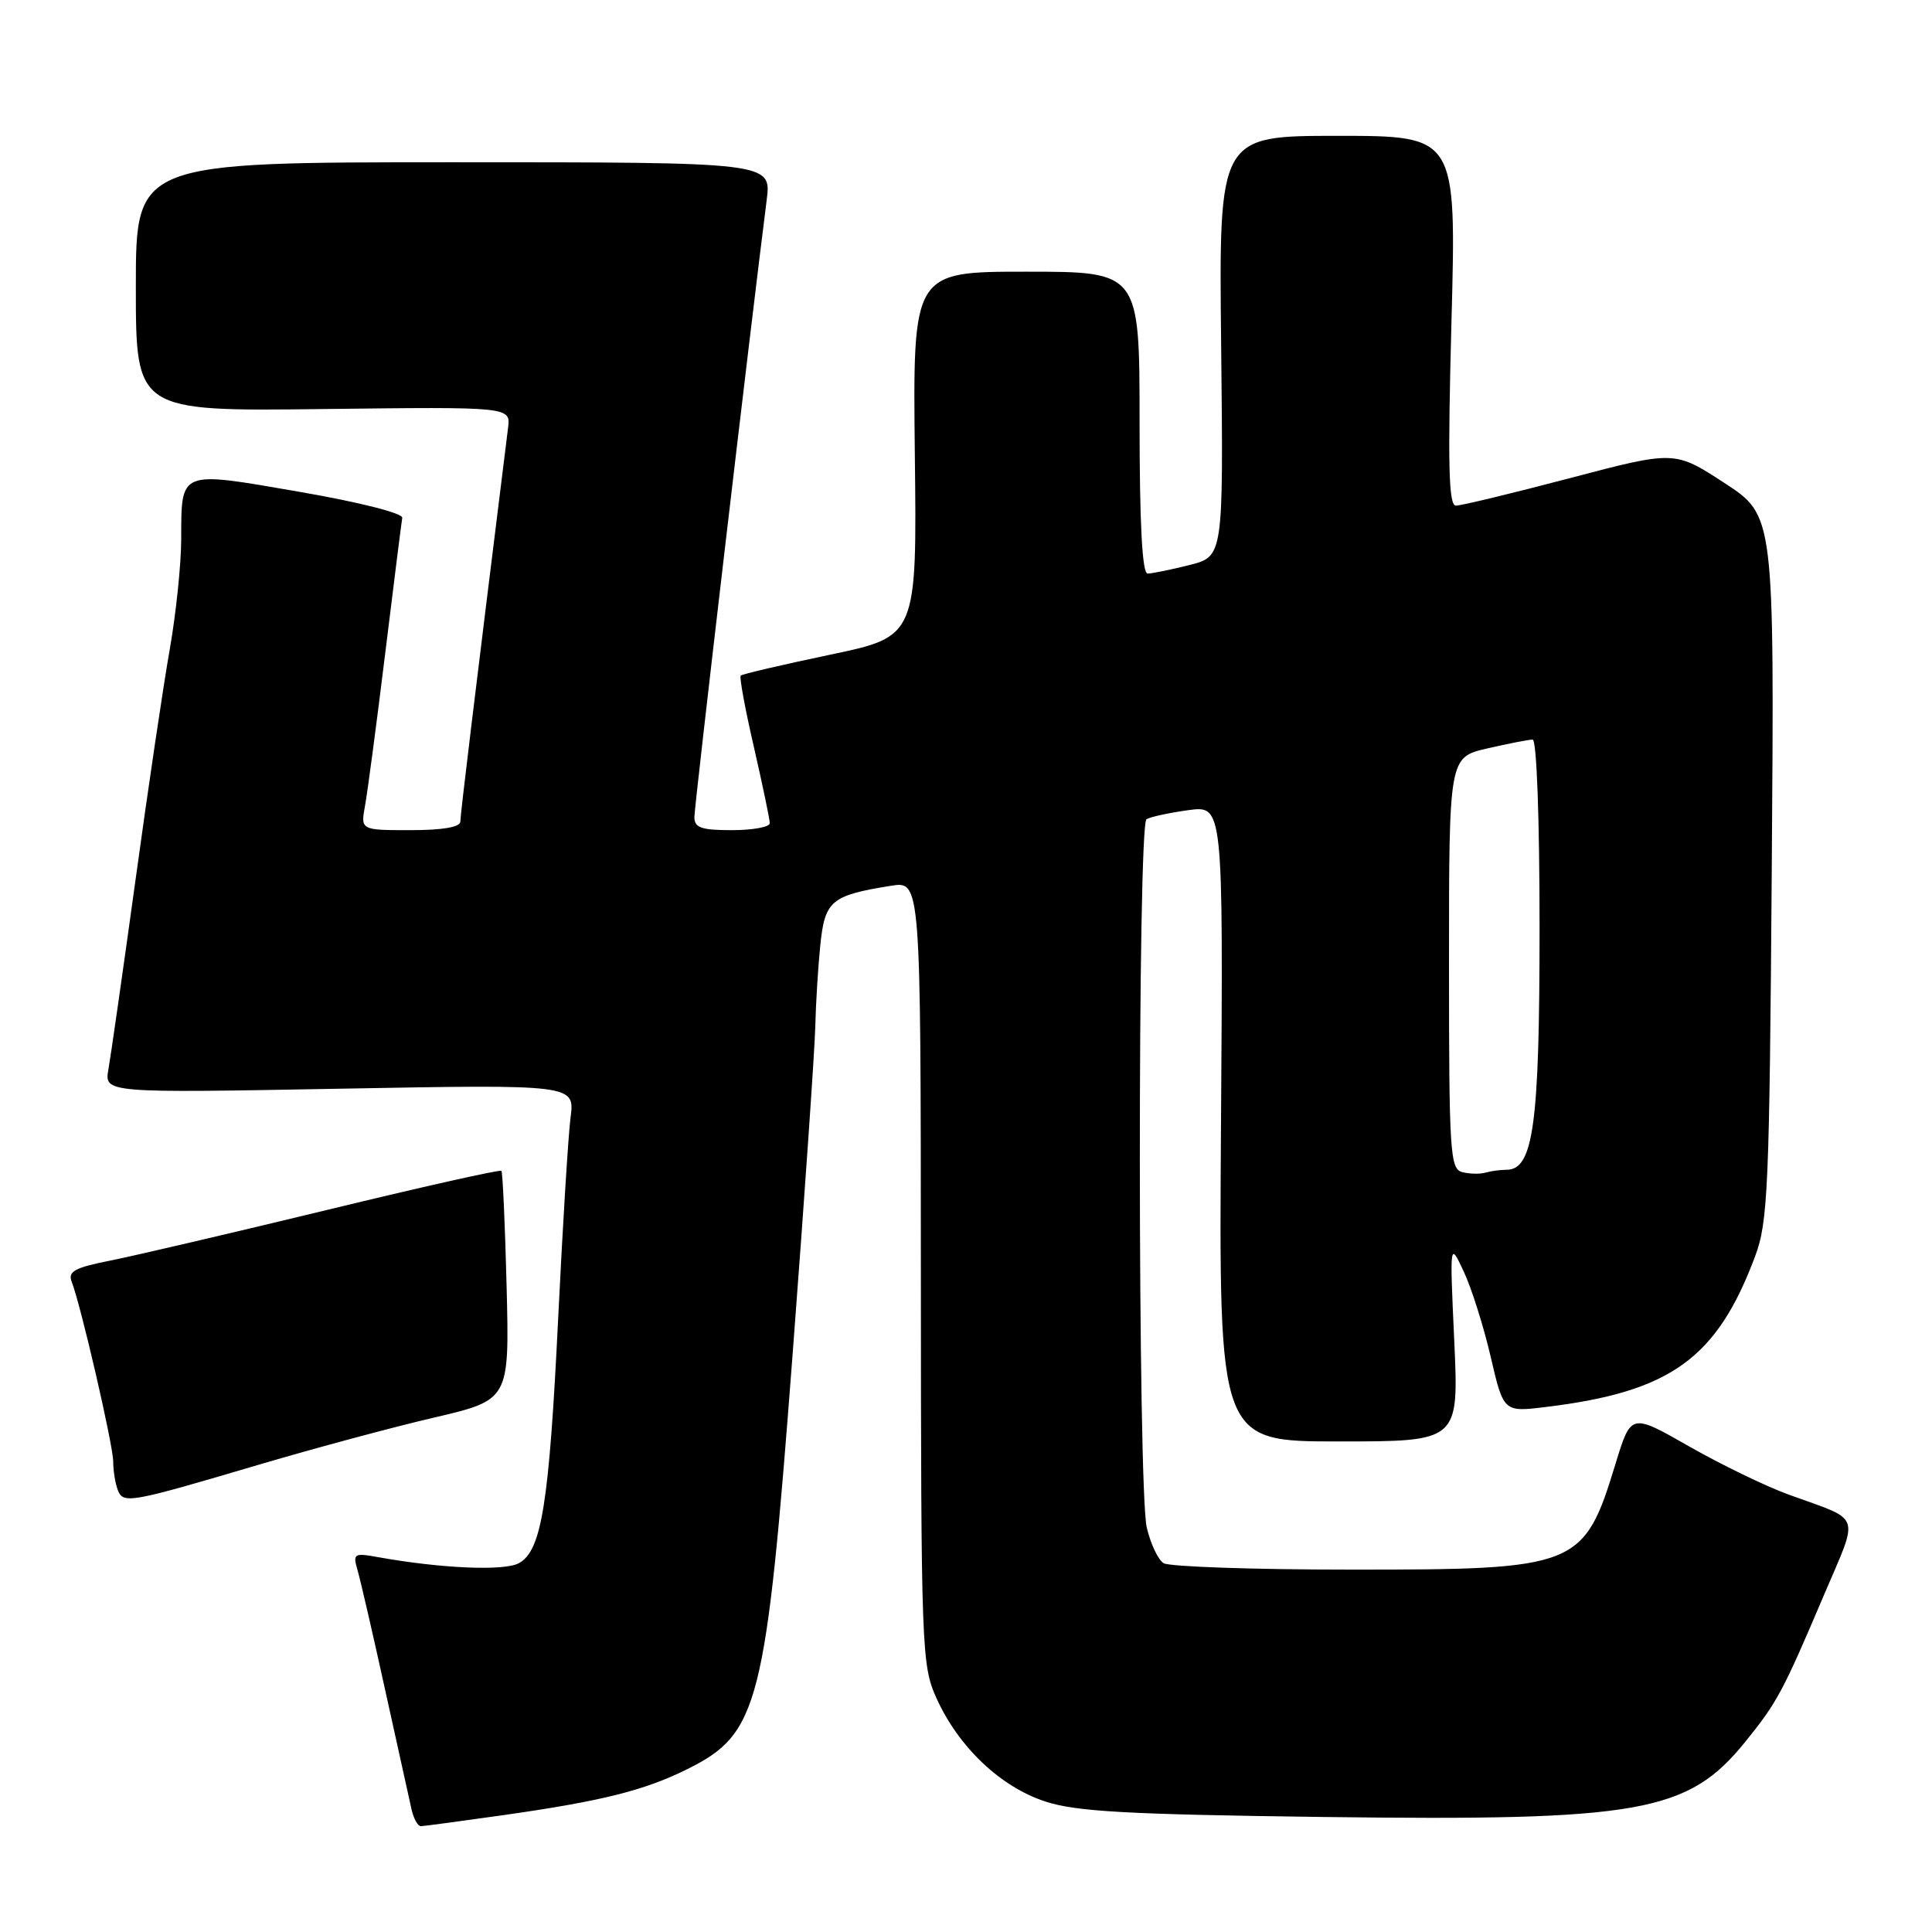 <?xml version="1.0" encoding="UTF-8" standalone="no"?>
<!DOCTYPE svg PUBLIC "-//W3C//DTD SVG 1.1//EN" "http://www.w3.org/Graphics/SVG/1.1/DTD/svg11.dtd" >
<svg xmlns="http://www.w3.org/2000/svg" xmlns:xlink="http://www.w3.org/1999/xlink" version="1.1" viewBox="0 0 256 256">
 <g >
 <path fill="currentColor"
d=" M 66.66 240.52 C 79.75 238.66 85.42 237.24 91.09 234.41 C 100.56 229.70 101.48 226.06 105.02 179.52 C 106.61 158.61 107.96 139.03 108.03 136.00 C 108.10 132.97 108.40 128.11 108.70 125.18 C 109.30 119.34 110.14 118.64 118.06 117.37 C 122.00 116.74 122.00 116.74 122.02 168.62 C 122.04 218.61 122.12 220.66 124.08 225.00 C 127.00 231.48 132.56 236.76 138.48 238.70 C 142.58 240.05 149.32 240.42 175.35 240.76 C 217.41 241.30 223.68 240.18 231.28 230.77 C 235.48 225.58 236.23 224.18 241.62 211.50 C 246.39 200.27 246.86 201.63 237.00 198.04 C 233.97 196.94 228.04 194.06 223.81 191.65 C 216.12 187.26 216.12 187.26 214.09 193.88 C 209.87 207.71 209.13 208.00 178.78 207.98 C 165.98 207.98 154.90 207.59 154.18 207.13 C 153.45 206.67 152.45 204.54 151.95 202.40 C 150.75 197.22 150.72 109.29 151.92 108.55 C 152.42 108.24 154.92 107.70 157.46 107.35 C 162.08 106.72 162.08 106.72 161.79 148.86 C 161.50 191.00 161.50 191.00 177.40 191.00 C 193.30 191.00 193.30 191.00 192.70 177.75 C 192.09 164.50 192.09 164.50 193.96 168.50 C 194.99 170.70 196.60 175.79 197.53 179.81 C 199.23 187.12 199.23 187.12 204.86 186.43 C 221.36 184.42 227.48 180.02 232.55 166.50 C 234.27 161.92 234.46 157.54 234.77 114.90 C 235.11 68.31 235.11 68.31 228.50 64.00 C 221.90 59.70 221.90 59.70 208.04 63.35 C 200.41 65.36 193.61 67.00 192.92 67.00 C 191.95 67.00 191.82 61.73 192.33 42.50 C 192.98 18.00 192.98 18.00 177.24 18.00 C 161.50 18.00 161.50 18.00 161.81 45.87 C 162.11 73.73 162.11 73.73 157.61 74.87 C 155.14 75.49 152.64 76.00 152.06 76.00 C 151.35 76.00 151.00 69.39 151.00 56.00 C 151.00 36.00 151.00 36.00 135.97 36.00 C 120.95 36.00 120.95 36.00 121.22 60.17 C 121.50 84.34 121.50 84.34 110.00 86.75 C 103.68 88.08 98.34 89.32 98.15 89.52 C 97.95 89.71 98.74 93.99 99.90 99.01 C 101.05 104.04 102.00 108.57 102.00 109.08 C 102.00 109.58 99.75 110.00 97.00 110.00 C 92.90 110.00 92.00 109.68 92.01 108.25 C 92.01 106.80 99.44 43.41 101.59 26.50 C 102.22 21.50 102.22 21.50 60.11 21.50 C 18.00 21.50 18.00 21.50 18.00 38.00 C 18.00 54.50 18.00 54.50 42.83 54.20 C 67.67 53.90 67.67 53.90 67.32 56.70 C 62.81 93.01 61.00 107.94 61.00 108.86 C 61.00 109.60 58.66 110.00 54.39 110.00 C 47.78 110.00 47.78 110.00 48.37 106.75 C 48.70 104.96 49.90 95.89 51.04 86.59 C 52.18 77.28 53.20 69.20 53.30 68.62 C 53.42 68.01 47.65 66.55 39.63 65.16 C 23.62 62.39 24.04 62.22 24.01 71.50 C 24.00 74.80 23.32 81.33 22.50 86.00 C 21.67 90.67 19.63 104.40 17.97 116.50 C 16.30 128.60 14.68 139.93 14.37 141.67 C 13.81 144.83 13.81 144.83 44.99 144.26 C 76.17 143.69 76.17 143.69 75.60 148.09 C 75.29 150.52 74.56 162.40 73.97 174.50 C 72.76 199.34 71.77 205.52 68.73 207.14 C 66.77 208.19 58.43 207.83 50.10 206.33 C 46.88 205.75 46.73 205.85 47.39 208.11 C 47.77 209.42 49.42 216.57 51.05 224.00 C 52.69 231.43 54.26 238.51 54.53 239.75 C 54.81 240.99 55.37 241.99 55.77 241.98 C 56.17 241.97 61.07 241.31 66.66 240.52 Z  M 34.50 194.02 C 41.65 191.91 52.00 189.12 57.50 187.84 C 67.50 185.50 67.50 185.50 67.13 170.50 C 66.92 162.25 66.61 155.34 66.44 155.14 C 66.26 154.95 55.86 157.28 43.31 160.33 C 30.76 163.37 17.88 166.38 14.68 167.02 C 9.89 167.97 8.97 168.47 9.50 169.84 C 10.73 173.01 15.00 191.51 15.00 193.67 C 15.00 194.86 15.27 196.55 15.60 197.41 C 16.33 199.31 17.05 199.18 34.50 194.02 Z  M 193.75 155.31 C 192.14 154.89 192.00 152.72 192.00 127.60 C 192.00 100.34 192.00 100.34 197.08 99.17 C 199.87 98.53 202.57 98.00 203.08 98.00 C 203.62 98.00 204.00 108.39 204.00 123.03 C 204.00 149.00 203.18 155.00 199.63 155.00 C 198.82 155.00 197.56 155.17 196.83 155.38 C 196.10 155.59 194.71 155.56 193.75 155.31 Z "/>
</g>
</svg>